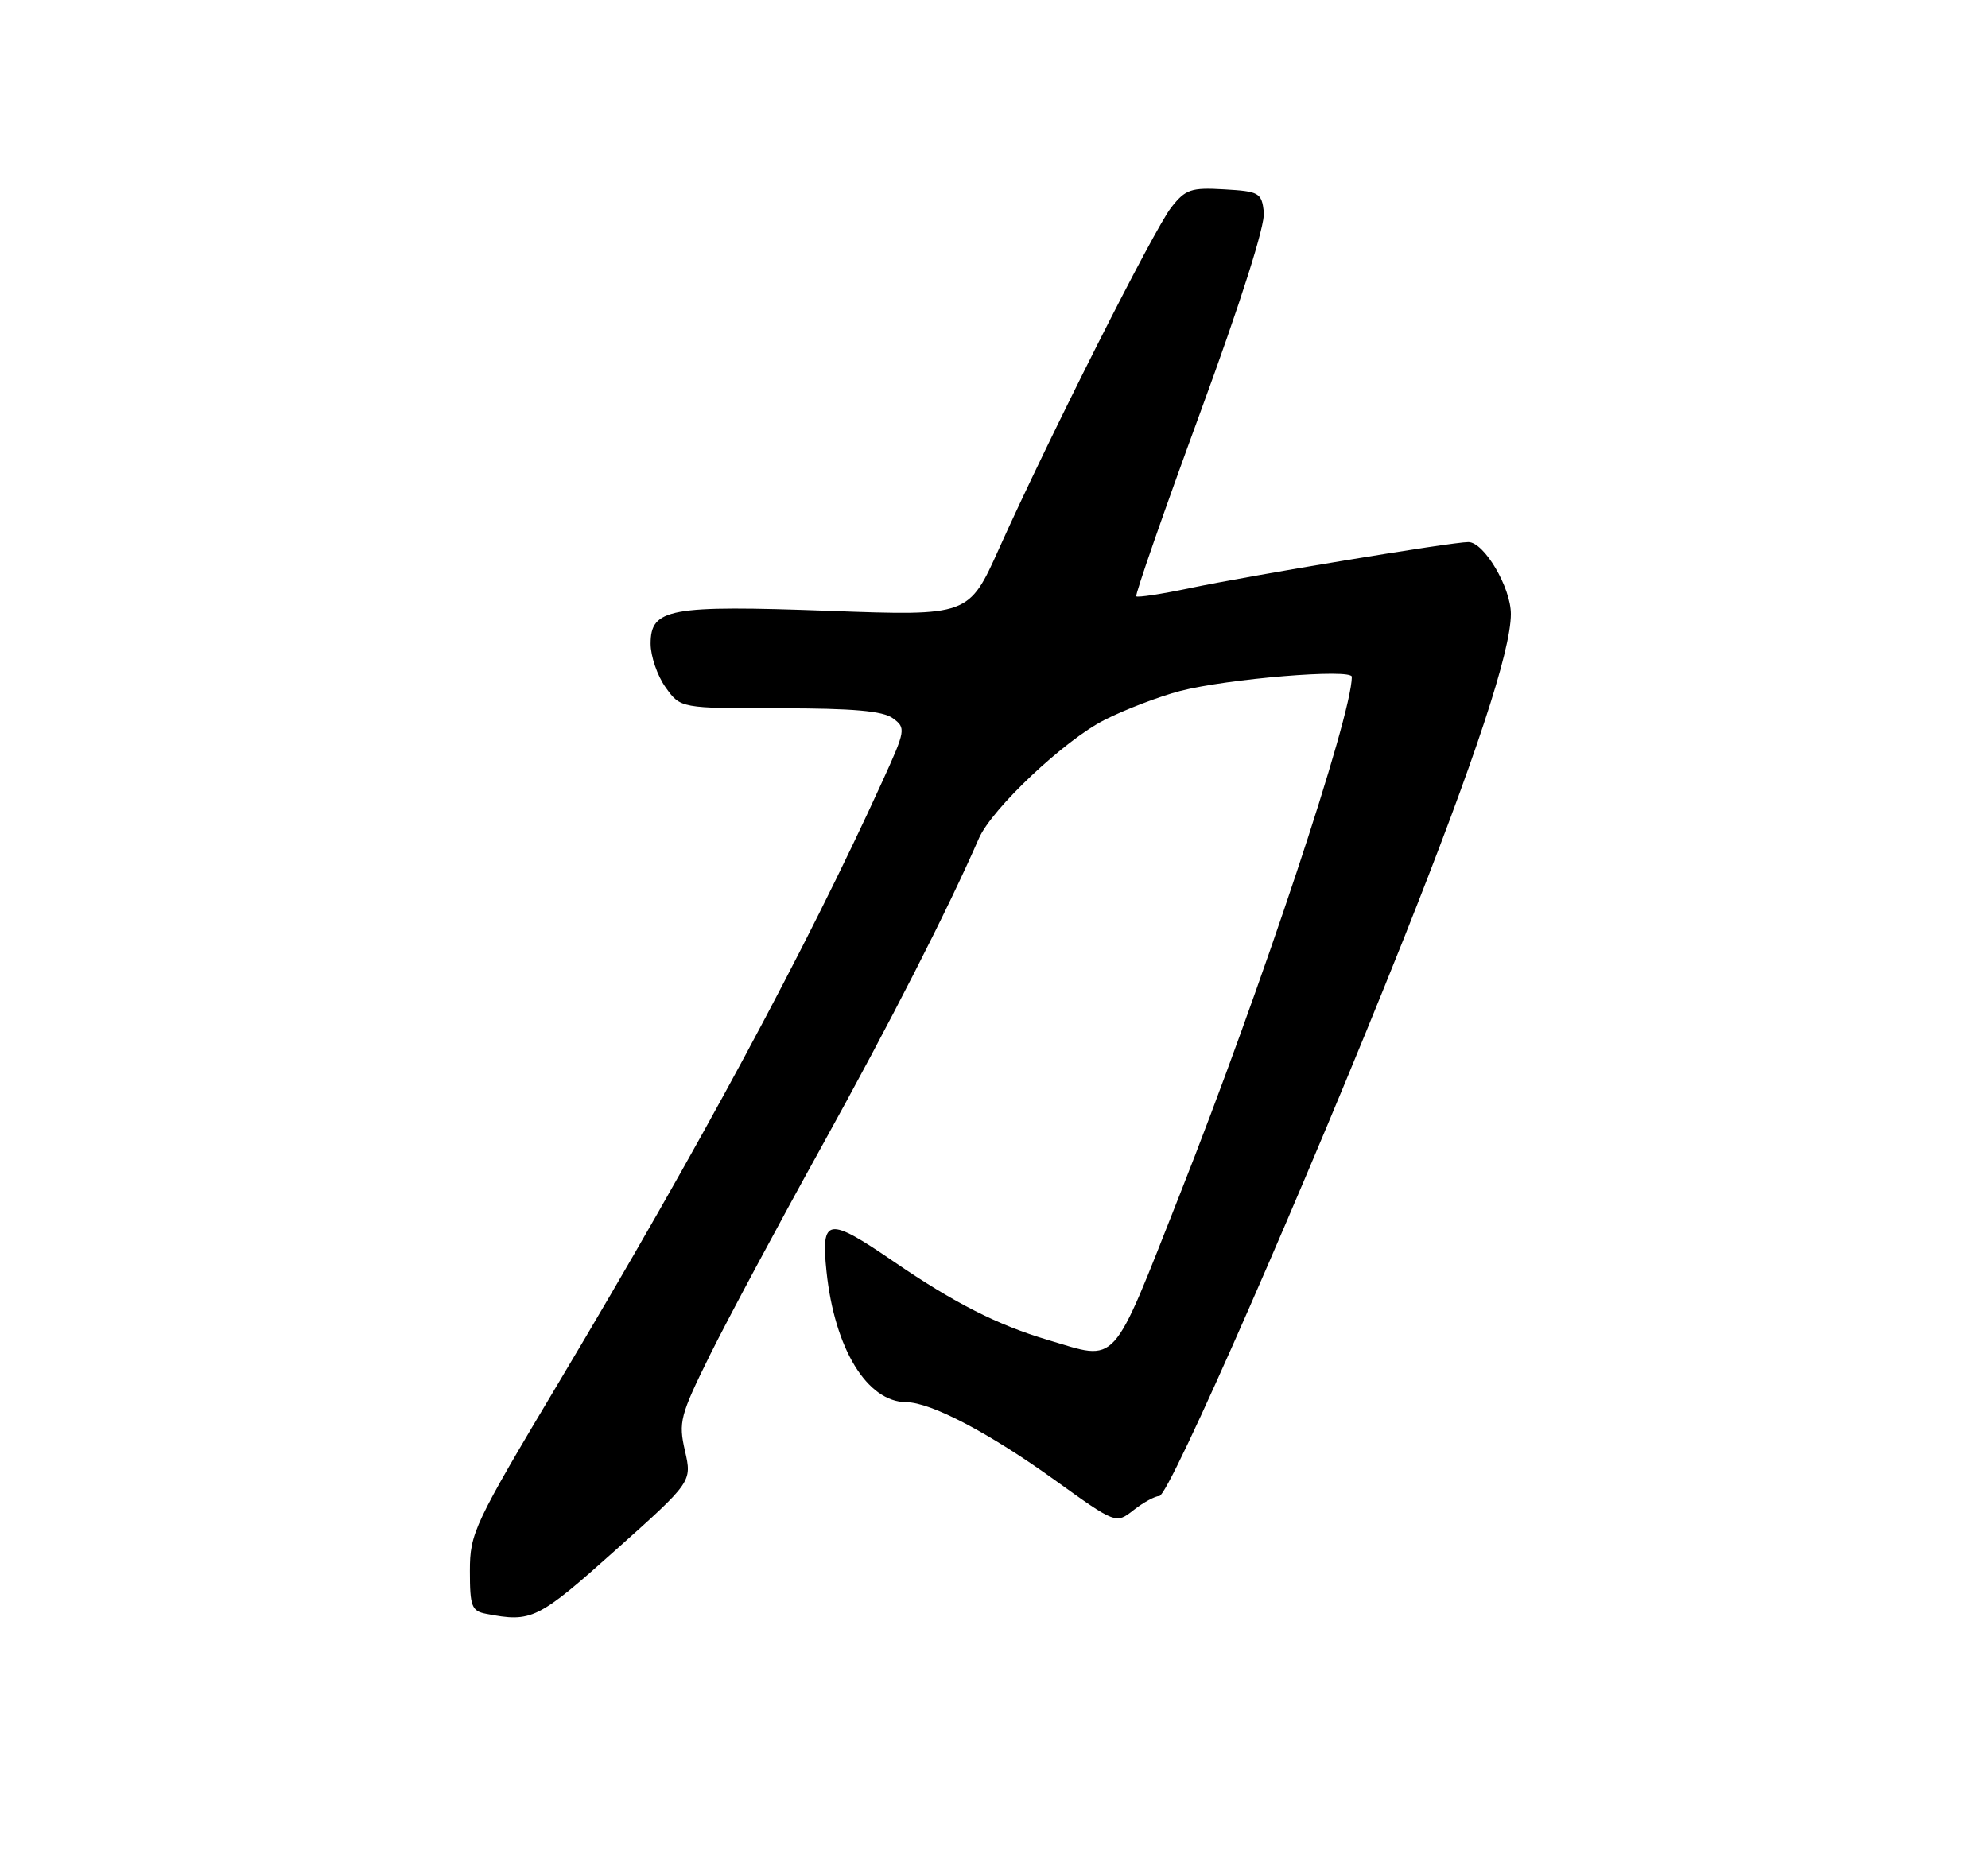 <?xml version="1.0" encoding="UTF-8" standalone="no"?>
<!DOCTYPE svg PUBLIC "-//W3C//DTD SVG 1.1//EN" "http://www.w3.org/Graphics/SVG/1.1/DTD/svg11.dtd" >
<svg xmlns="http://www.w3.org/2000/svg" xmlns:xlink="http://www.w3.org/1999/xlink" version="1.1" viewBox="0 0 275 256">
 <g >
 <path fill="currentColor"
d=" M 85.11 214.51 C 95.73 205.02 95.73 205.02 94.75 200.74 C 93.84 196.76 94.07 195.86 98.21 187.48 C 100.66 182.54 107.64 169.50 113.73 158.50 C 123.18 141.41 131.09 125.91 135.41 116.00 C 137.20 111.89 147.24 102.42 152.79 99.61 C 155.64 98.16 160.34 96.37 163.23 95.61 C 169.78 93.91 187.00 92.48 187.00 93.64 C 186.98 99.10 174.52 136.62 163.21 165.25 C 153.60 189.58 154.76 188.30 144.93 185.39 C 137.99 183.33 131.99 180.28 123.64 174.56 C 114.50 168.30 113.55 168.44 114.33 175.92 C 115.45 186.63 119.95 193.98 125.38 194.01 C 128.77 194.03 136.85 198.26 145.93 204.80 C 154.36 210.86 154.36 210.86 156.82 208.93 C 158.17 207.87 159.77 207.00 160.38 206.99 C 161.74 206.98 180.70 163.71 194.13 130.00 C 204.02 105.15 209.00 90.08 209.00 84.95 C 209.00 81.28 205.29 75.00 203.12 75.00 C 200.80 75.00 173.09 79.59 164.51 81.39 C 160.67 82.20 157.37 82.70 157.18 82.51 C 156.99 82.32 160.95 70.92 165.99 57.19 C 171.68 41.68 175.03 31.12 174.83 29.35 C 174.52 26.67 174.19 26.48 169.36 26.20 C 164.75 25.93 163.99 26.19 162.02 28.70 C 159.65 31.71 145.10 60.55 138.22 75.86 C 134.02 85.22 134.02 85.22 114.76 84.52 C 92.56 83.71 90.00 84.18 90.00 89.07 C 90.00 90.79 90.93 93.50 92.07 95.10 C 94.14 98.00 94.14 98.00 107.88 98.00 C 118.00 98.00 122.12 98.36 123.51 99.38 C 125.34 100.72 125.29 101.01 122.05 108.13 C 111.43 131.42 96.82 158.57 77.35 191.18 C 65.56 210.93 65.00 212.12 65.00 217.36 C 65.00 222.27 65.24 222.91 67.25 223.29 C 73.55 224.51 74.38 224.10 85.11 214.51 Z "/>
</g>
</svg>